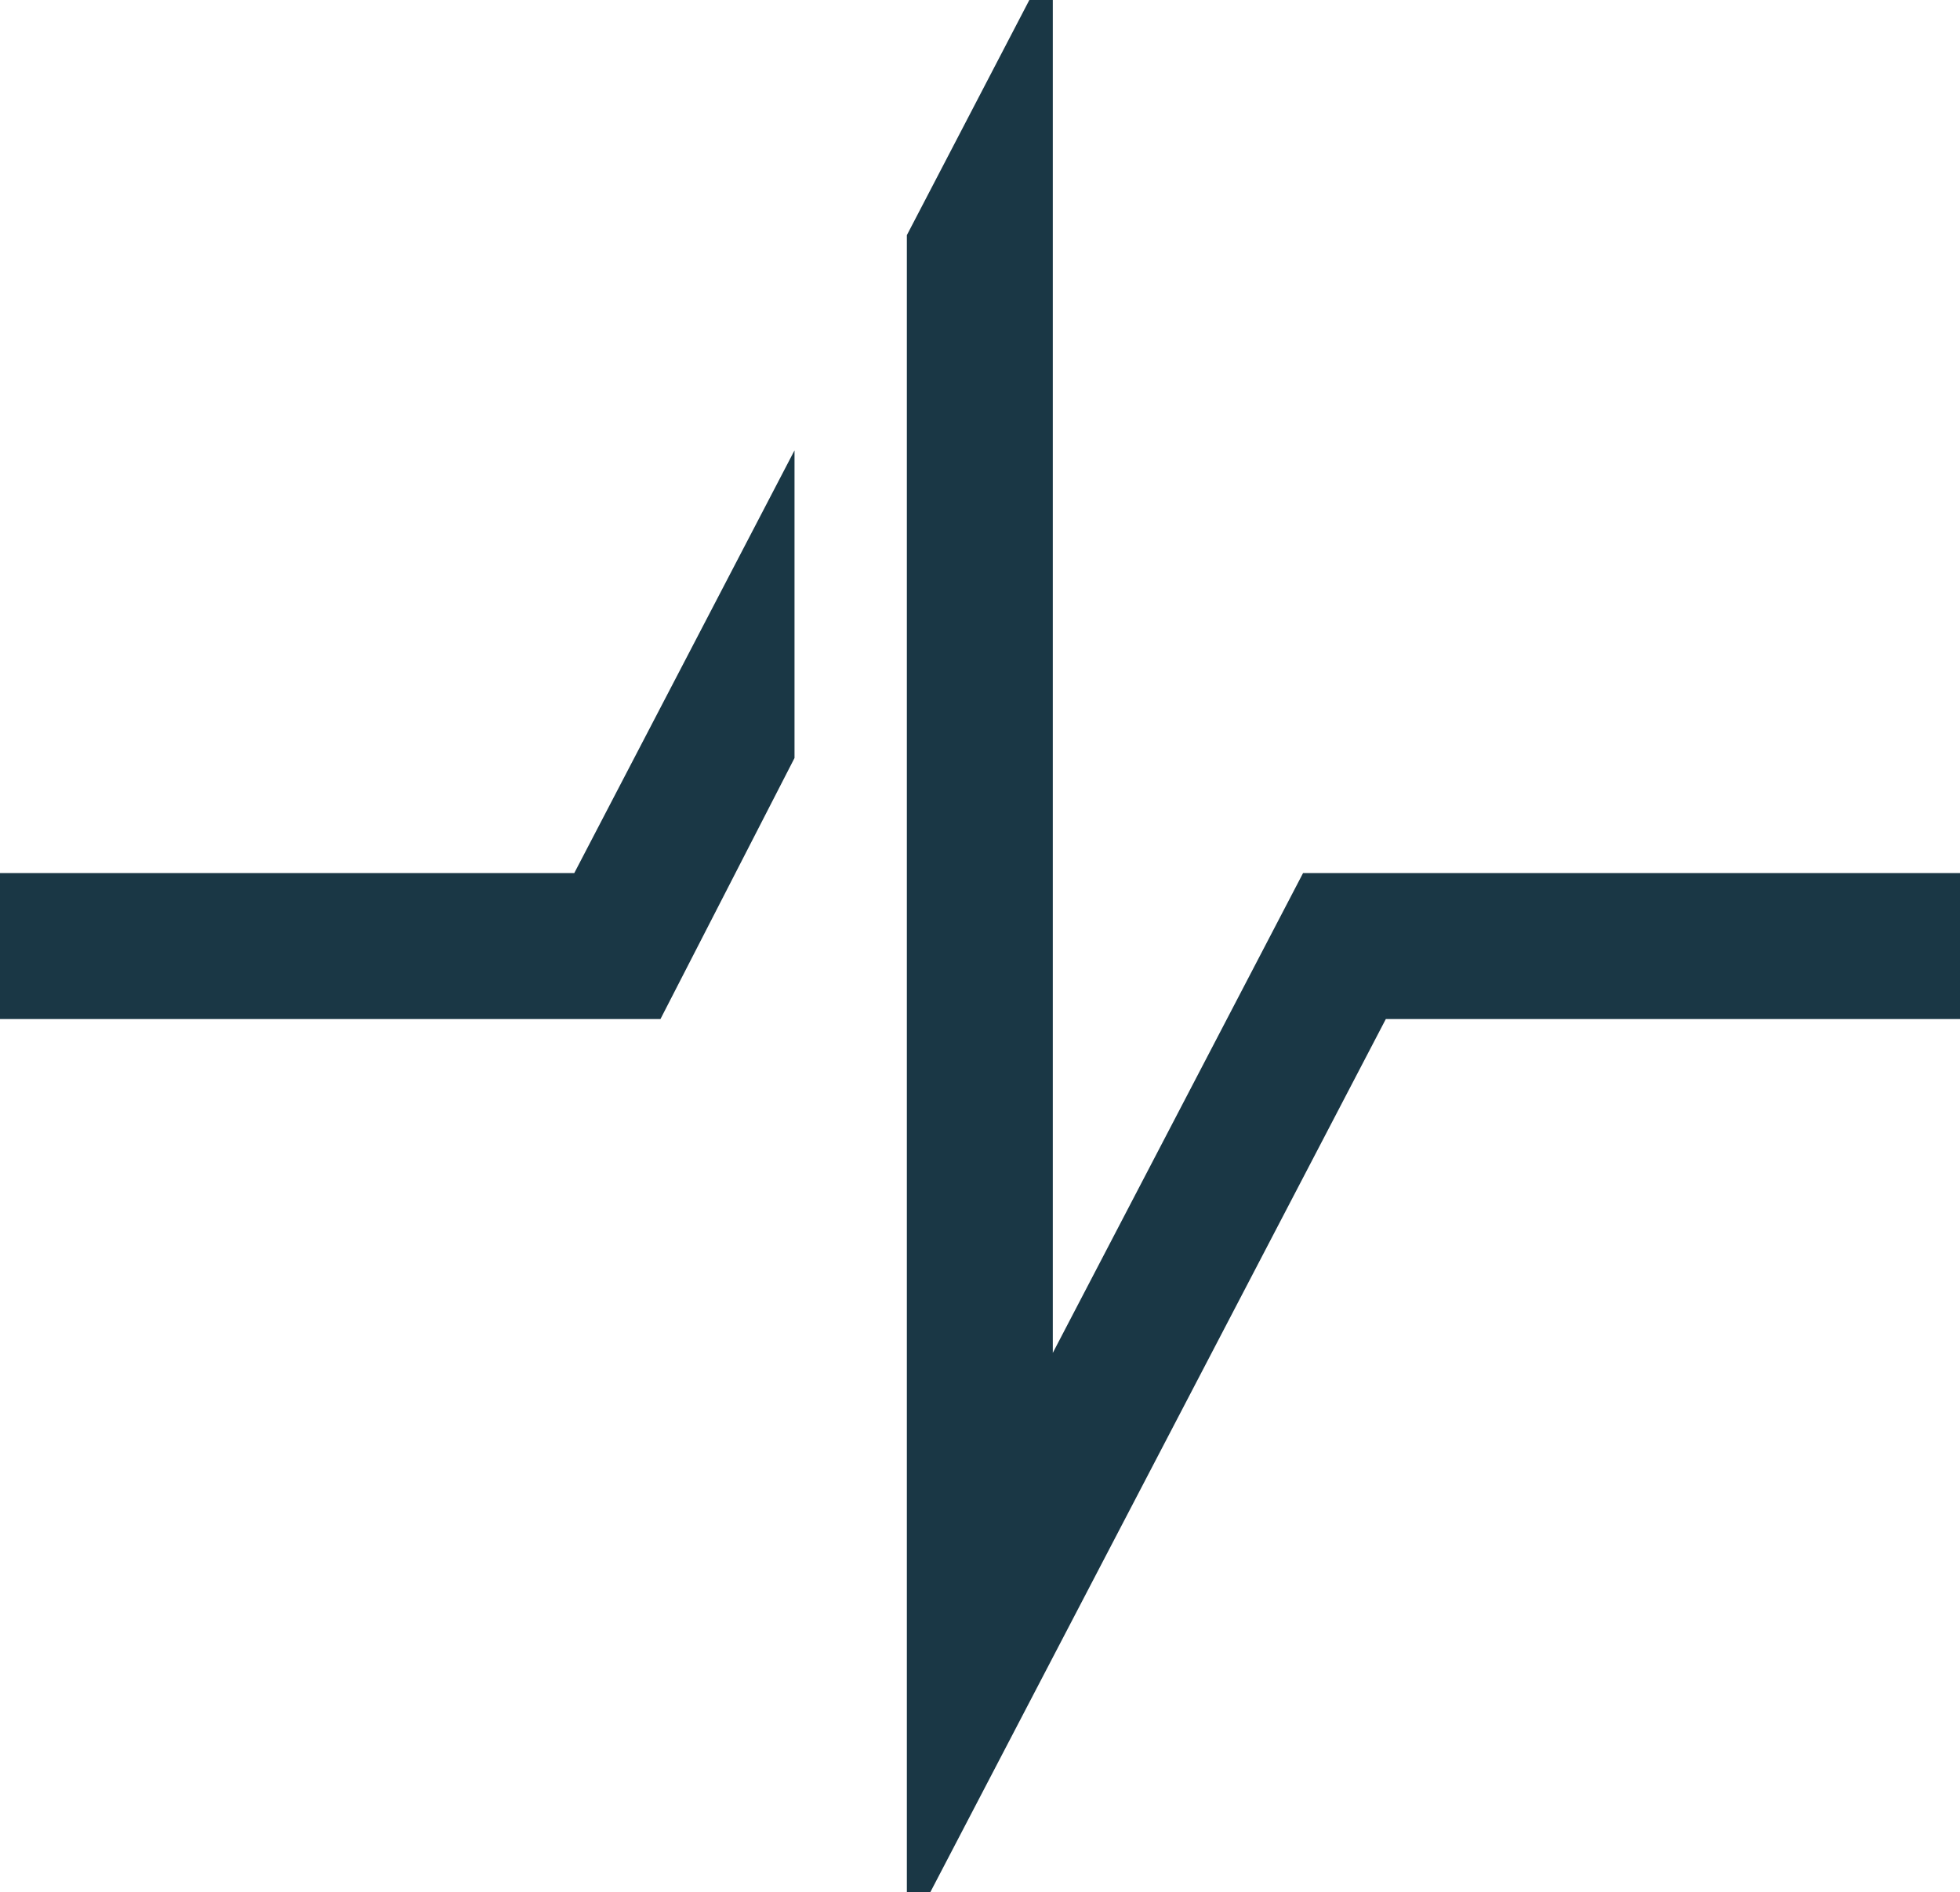 <svg xmlns="http://www.w3.org/2000/svg" viewBox="0 0 82.879 80"><defs><style>.a{fill:#1a3745;}</style></defs><title>logo</title><polygon class="a" points="0 36.914 0 43.086 27.928 43.086 33.596 32.05 33.596 19.042 24.283 36.914 0 36.914"/><path class="a" d="M82.879,36.914H55.1L44.518,57.2V0h-.992L38.347,9.942V80h.993L58.6,43.086H82.879Z"/></svg>